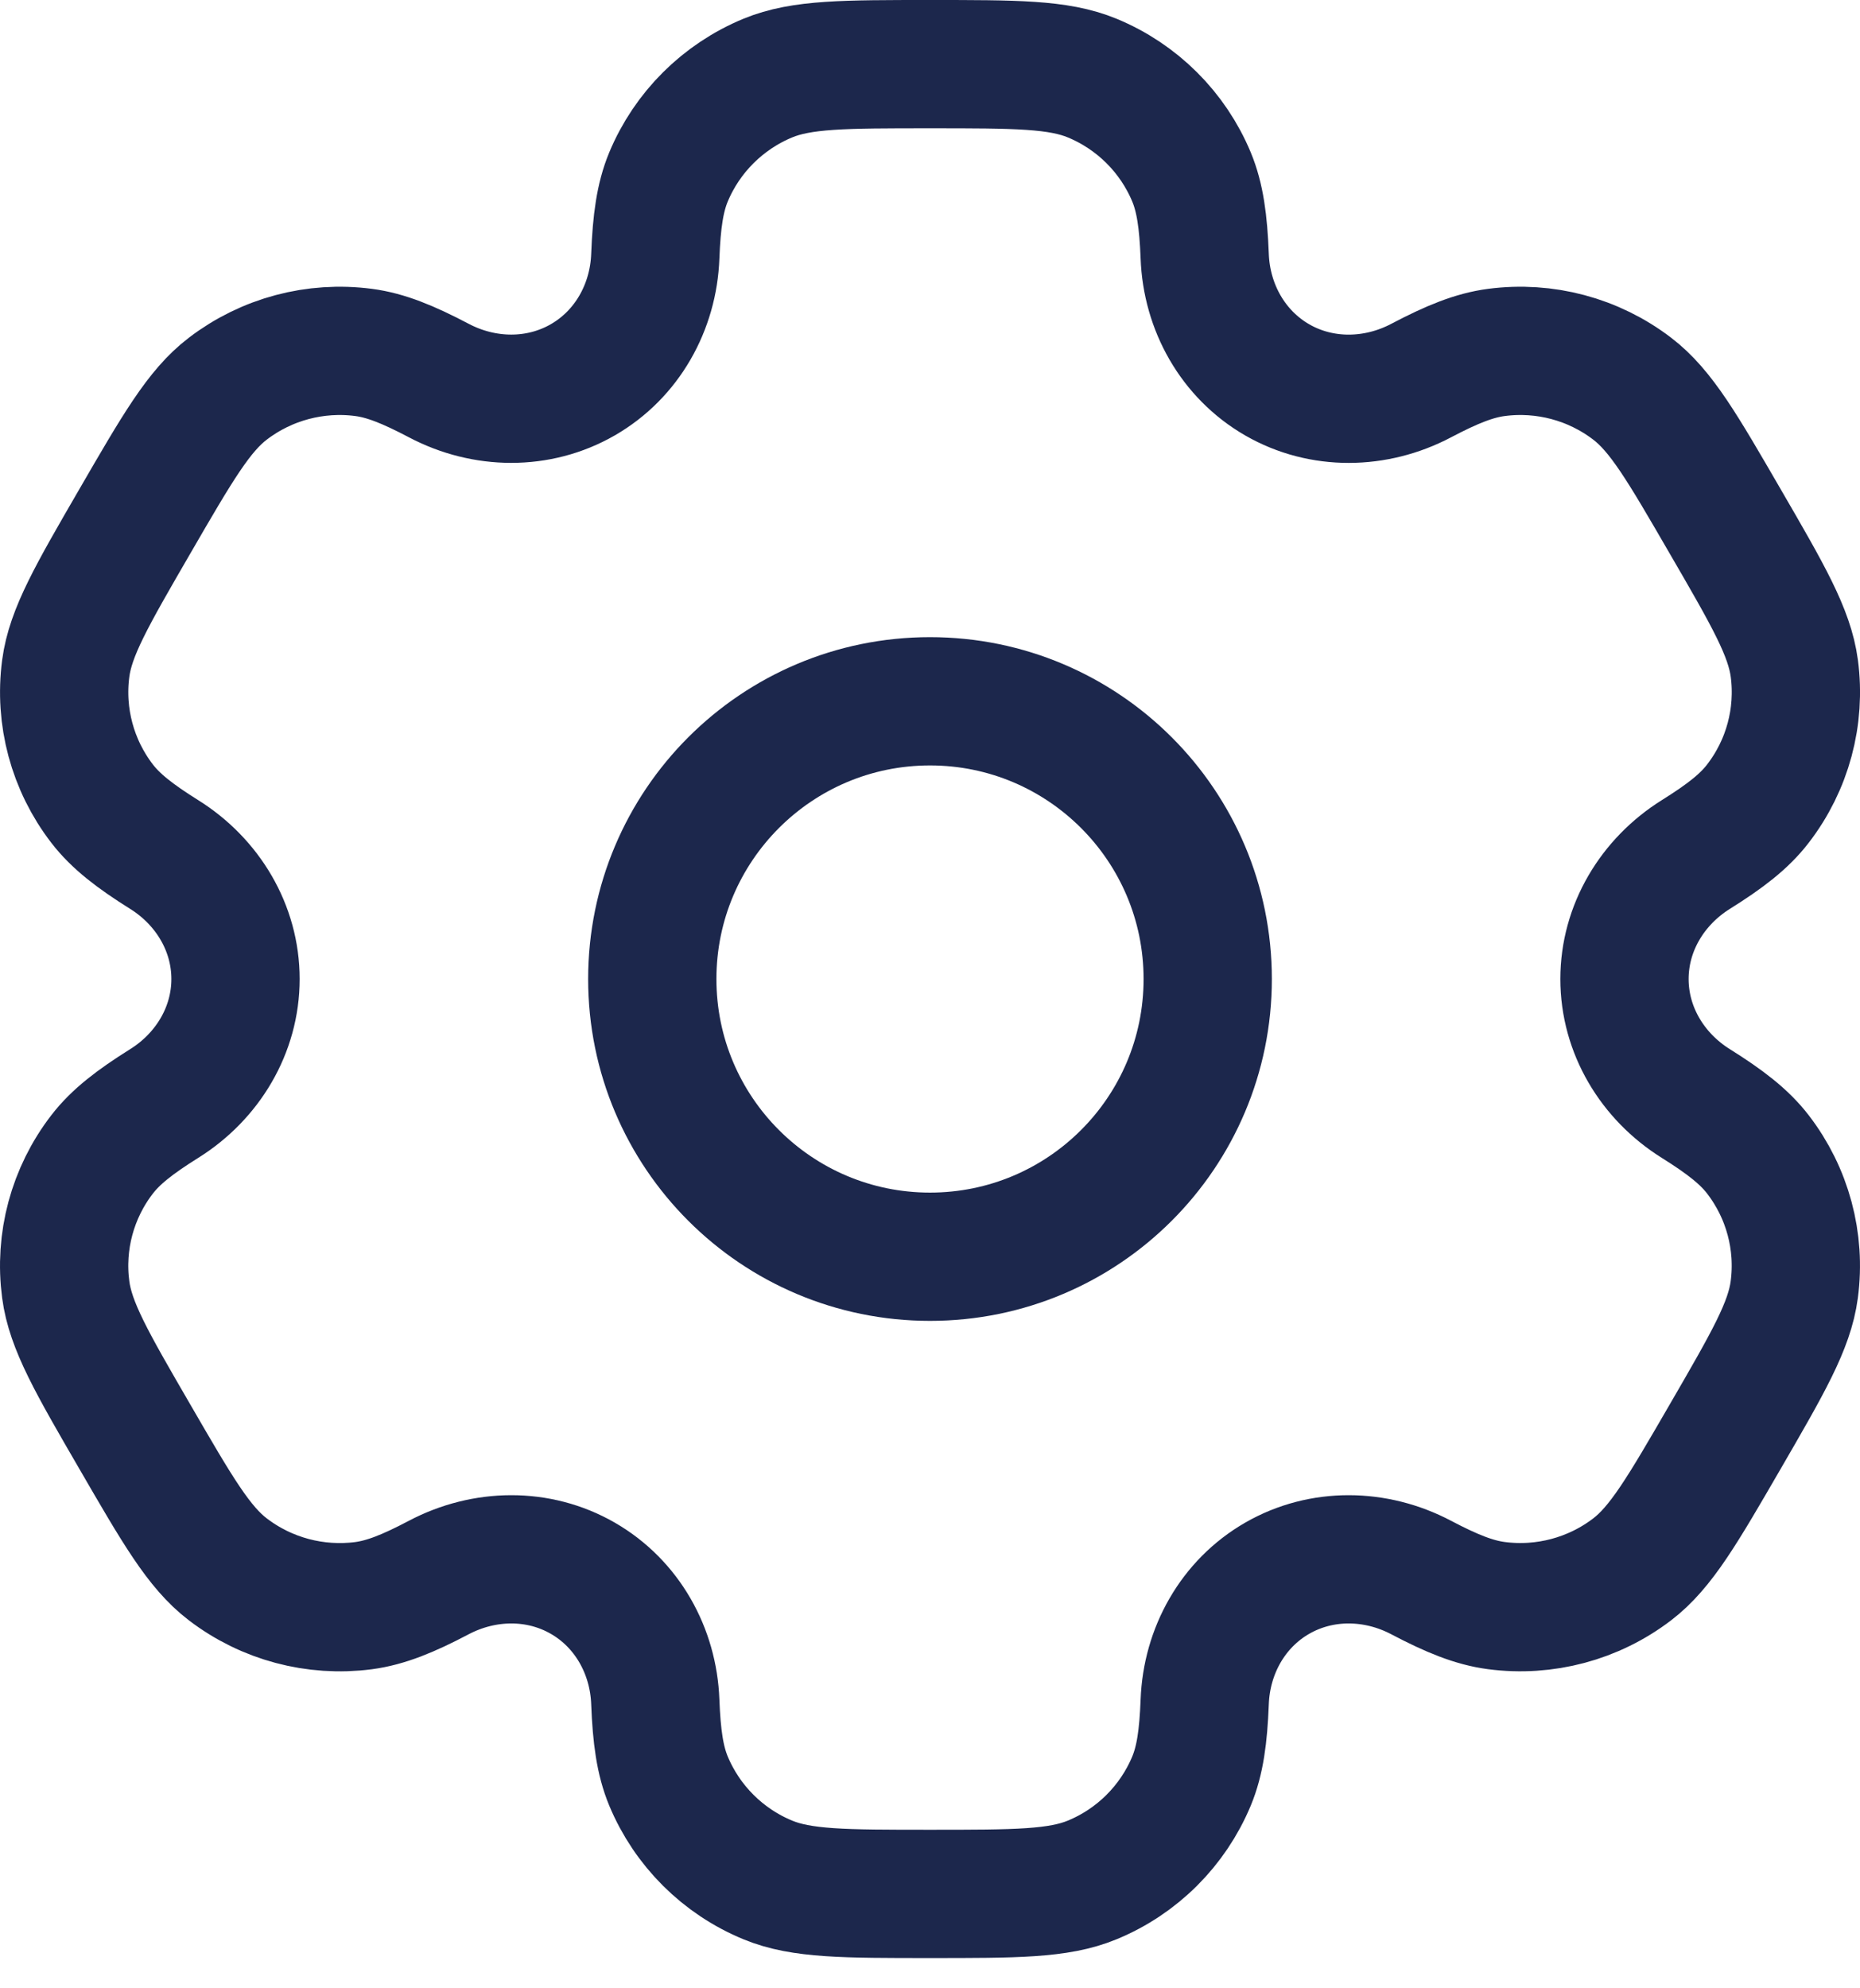 <svg width="29" height="31" viewBox="0 0 29 31" fill="none" xmlns="http://www.w3.org/2000/svg">
<path d="M14.5 19.594C16.892 19.594 18.83 17.656 18.83 15.264C18.83 12.873 16.892 10.934 14.5 10.934C12.108 10.934 10.17 12.873 10.17 15.264C10.17 17.656 12.108 19.594 14.5 19.594Z" stroke="#1C274C" stroke-width="2"/>
<path d="M17.028 1.217C16.502 1 15.834 1 14.5 1C13.166 1 12.498 1 11.972 1.217C11.271 1.507 10.713 2.062 10.422 2.761C10.29 3.08 10.238 3.451 10.217 3.993C10.188 4.788 9.778 5.524 9.086 5.922C8.394 6.32 7.549 6.306 6.843 5.934C6.362 5.681 6.013 5.54 5.67 5.495C4.917 5.396 4.155 5.599 3.552 6.06C3.1 6.405 2.767 6.981 2.1 8.132C1.433 9.283 1.099 9.859 1.025 10.421C0.926 11.171 1.13 11.93 1.592 12.53C1.803 12.804 2.1 13.035 2.56 13.323C3.237 13.746 3.672 14.468 3.672 15.264C3.672 16.06 3.237 16.782 2.56 17.205C2.099 17.494 1.803 17.724 1.592 17.998C1.129 18.598 0.925 19.357 1.025 20.107C1.099 20.669 1.432 21.245 2.1 22.396C2.767 23.547 3.1 24.123 3.552 24.468C4.155 24.929 4.916 25.132 5.669 25.034C6.013 24.988 6.362 24.848 6.842 24.595C7.549 24.223 8.394 24.208 9.086 24.606C9.778 25.004 10.188 25.74 10.217 26.536C10.238 27.077 10.29 27.448 10.422 27.767C10.713 28.466 11.271 29.022 11.972 29.311C12.498 29.528 13.166 29.528 14.5 29.528C15.834 29.528 16.502 29.528 17.028 29.311C17.73 29.022 18.287 28.466 18.578 27.767C18.71 27.448 18.762 27.077 18.783 26.536C18.812 25.74 19.222 25.004 19.914 24.606C20.606 24.208 21.451 24.223 22.157 24.595C22.638 24.848 22.987 24.988 23.33 25.033C24.083 25.132 24.845 24.929 25.448 24.468C25.899 24.123 26.233 23.547 26.9 22.396C27.567 21.245 27.901 20.669 27.975 20.107C28.075 19.357 27.87 18.598 27.408 17.998C27.197 17.724 26.9 17.493 26.44 17.205C25.763 16.782 25.328 16.06 25.328 15.264C25.328 14.468 25.763 13.747 26.44 13.323C26.901 13.035 27.197 12.805 27.408 12.53C27.871 11.93 28.075 11.172 27.976 10.421C27.901 9.859 27.568 9.283 26.9 8.132C26.233 6.981 25.9 6.405 25.448 6.06C24.845 5.599 24.084 5.396 23.331 5.495C22.987 5.54 22.638 5.681 22.157 5.934C21.451 6.306 20.606 6.321 19.914 5.923C19.222 5.524 18.812 4.788 18.783 3.993C18.762 3.451 18.71 3.08 18.578 2.761C18.287 2.062 17.73 1.507 17.028 1.217Z" stroke="#1C274C" stroke-width="2"/>
</svg>
